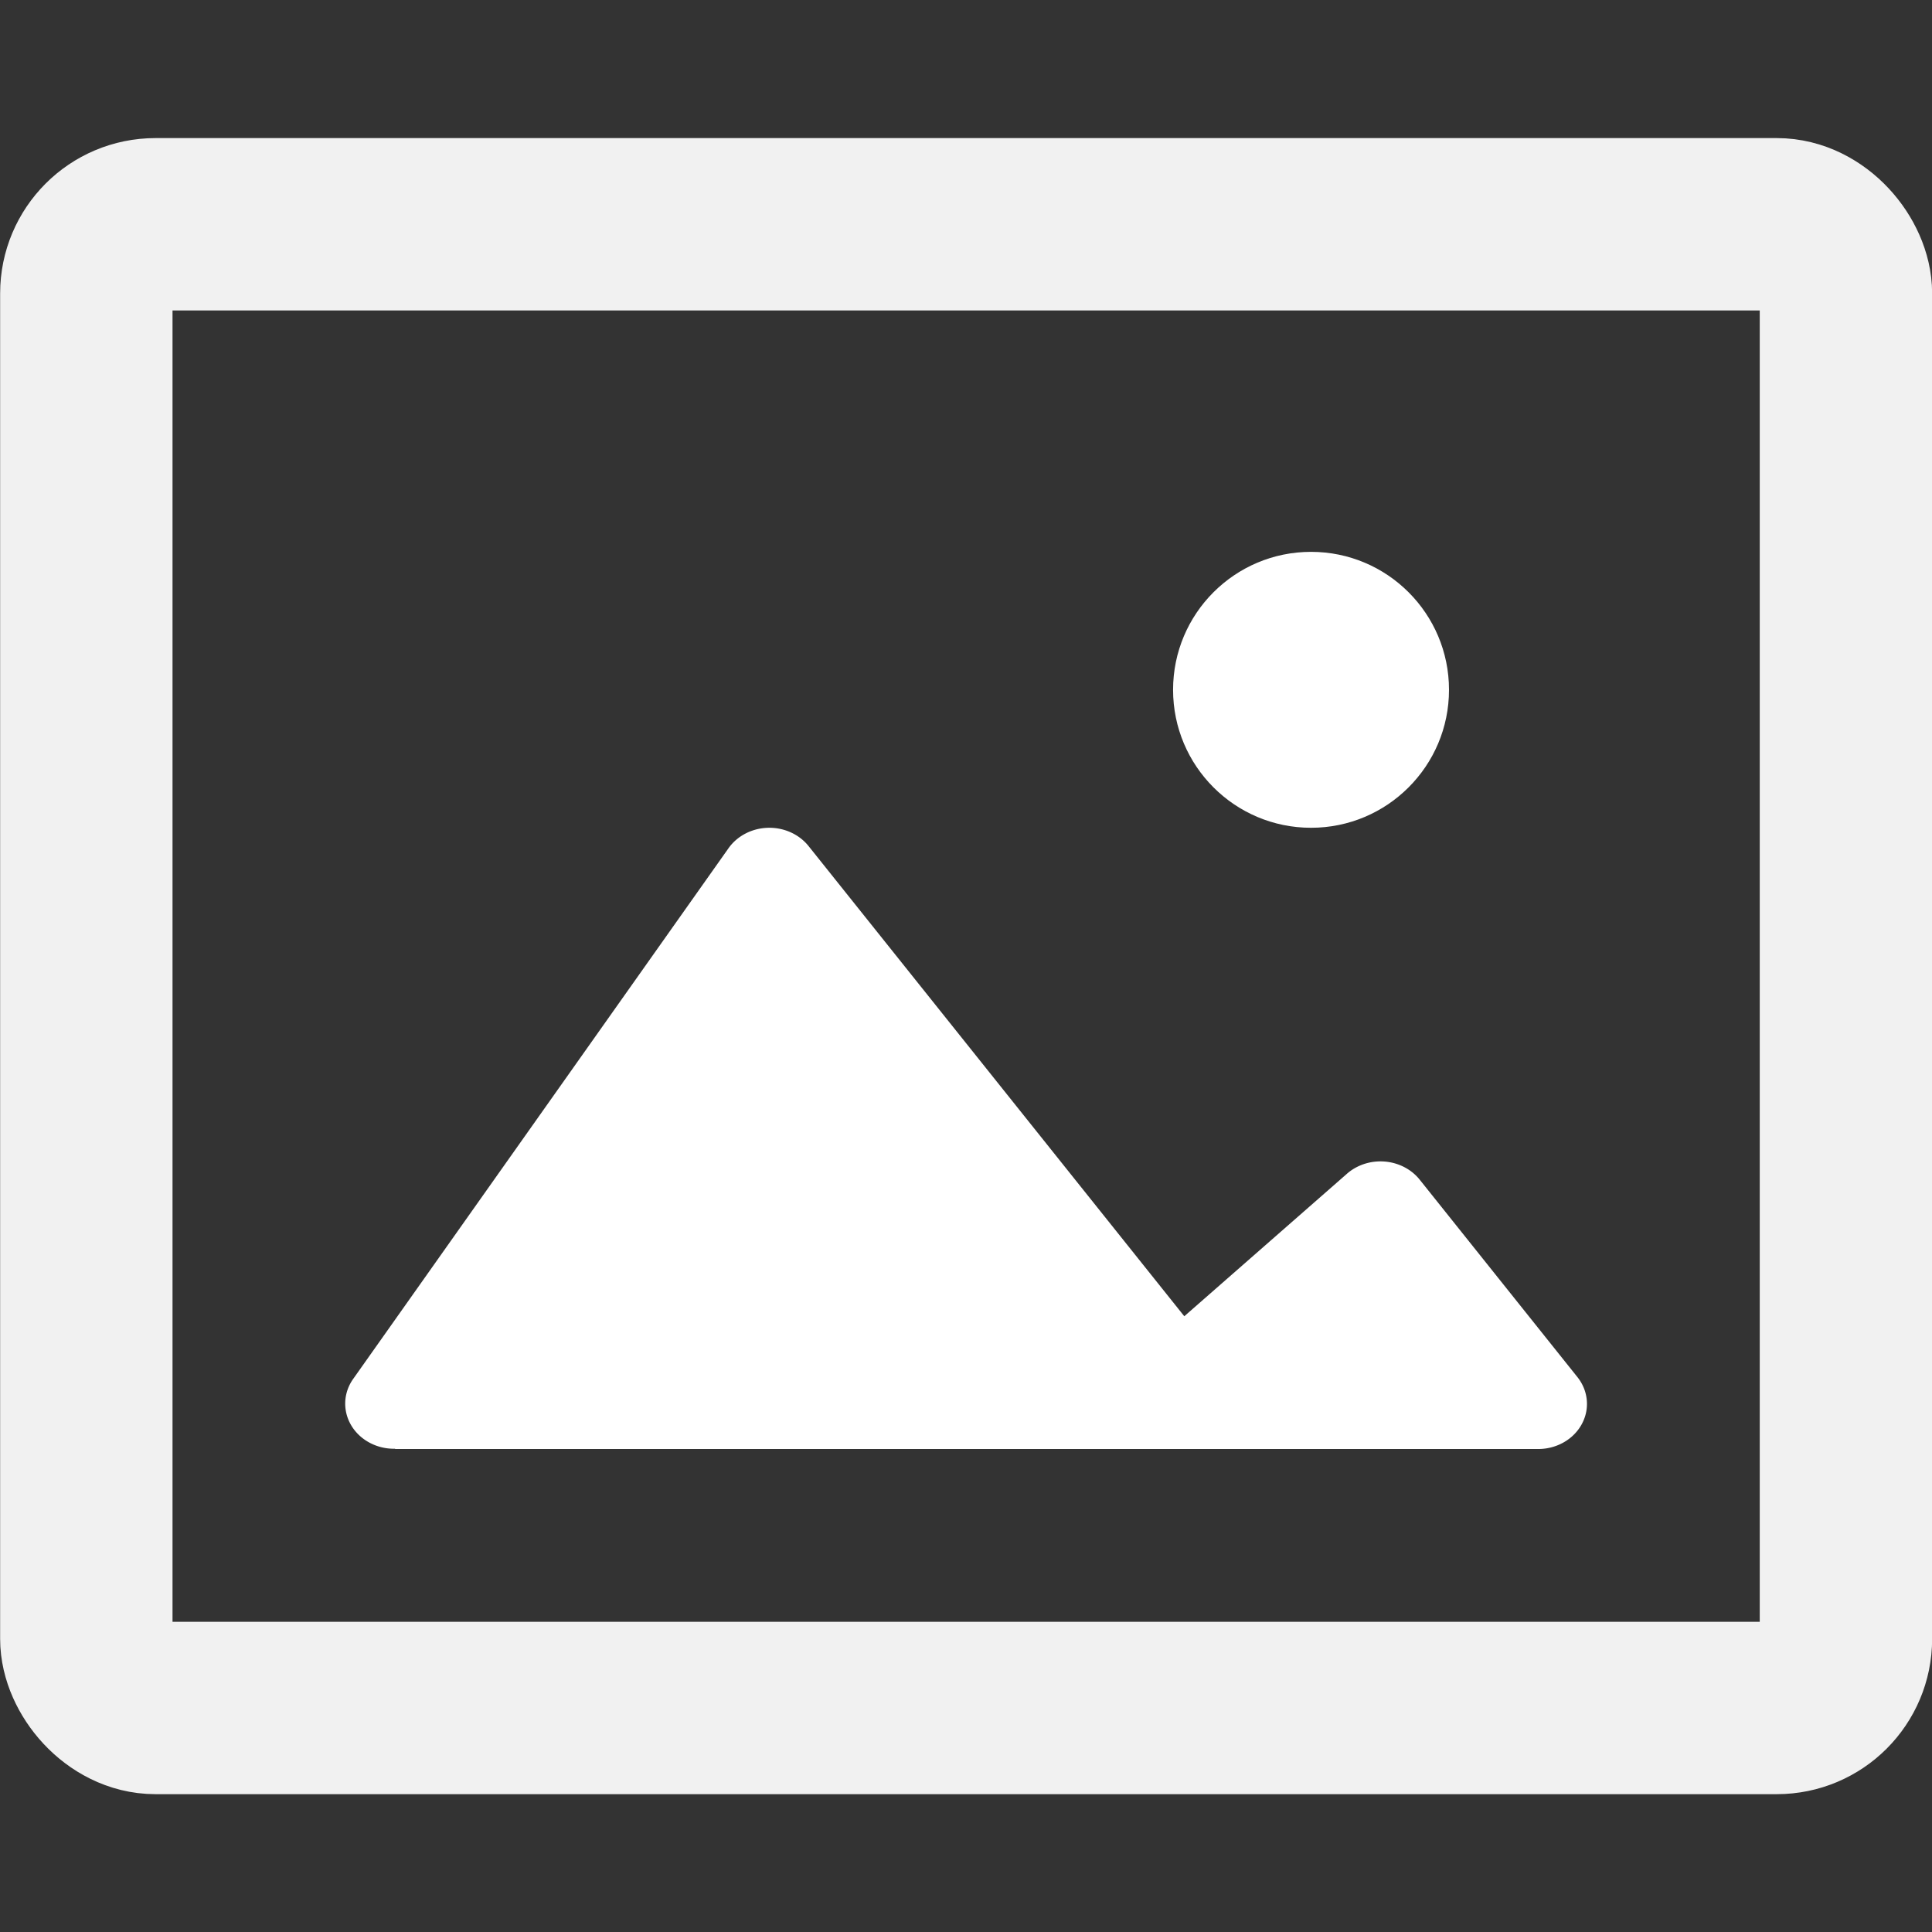 <?xml version="1.0" encoding="UTF-8" standalone="no"?>
<!-- Created with Inkscape (http://www.inkscape.org/) -->

<svg
   xmlns:dc="http://purl.org/dc/elements/1.1/"
   xmlns:cc="http://creativecommons.org/ns#"
   xmlns:rdf="http://www.w3.org/1999/02/22-rdf-syntax-ns#"
   xmlns:svg="http://www.w3.org/2000/svg"
   xmlns="http://www.w3.org/2000/svg"
   xmlns:sodipodi="http://sodipodi.sourceforge.net/DTD/sodipodi-0.dtd"
   xmlns:inkscape="http://www.inkscape.org/namespaces/inkscape"
   width="28"
   height="28"
   viewBox="0 0 7.408 7.408"
   version="1.1"
   id="svg8"
   sodipodi:docname="image.svg"
   inkscape:version="0.92.1 r15371">
  <rect x="0" y="0" width="7.408" height="7.408" fill="#333333" stroke="none"/>
  <defs
     id="defs2" />
  <sodipodi:namedview
     id="base"
     pagecolor="#ffffff"
     bordercolor="#666666"
     borderopacity="1.0"
     inkscape:pageopacity="0.0"
     inkscape:pageshadow="2"
     inkscape:zoom="8.1875"
     inkscape:cx="-16.468061"
     inkscape:cy="22.800207"
     inkscape:document-units="px"
     inkscape:current-layer="layer1"
     showgrid="false"
     inkscape:showpageshadow="false"
     inkscape:pagecheckerboard="true"
     units="px"
     inkscape:window-width="1549"
     inkscape:window-height="1067"
     inkscape:window-x="49"
     inkscape:window-y="84"
     inkscape:window-maximized="0"
     showguides="false" />
  <g
     inkscape:label="Layer 1"
     inkscape:groupmode="layer"
     id="layer1"
     transform="translate(0,-289.592)">
    <path
       style="fill:#ffffff;fill-opacity:1;stroke-width:0.265"
       inkscape:connector-curvature="0"
       d="m 1.515,295.148 h 4.378 a 0.187,0.173 0 0 0 0.156,-0.275 l -0.604,-0.756 a 0.187,0.173 0 0 0 -0.283,-0.022 l -0.621,0.544 -1.44,-1.802 a 0.187,0.173 0 0 0 -0.308,0.008 l -1.44,2.036 a 0.187,0.173 0 0 0 0.162,0.266 z"
       id="path42520" />
    <circle
       style="fill:#ffffff;fill-opacity:1;stroke-width:0.265"
       cx="5.027"
       cy="292.237"
       r="0.529"
       id="circle42522" />
    <rect
       style="opacity:1;fill:none;fill-opacity:1;stroke:#f1f1f1;stroke-width:0.661;stroke-linecap:butt;stroke-linejoin:miter;stroke-miterlimit:4;stroke-dasharray:none;stroke-dashoffset:1.801;stroke-opacity:1;paint-order:normal"
       id="rect12929"
       width="6.747"
       height="5.689"
       x="0.331"
       y="290.452"
       rx="0.265"
       ry="0.265" />
  </g>
</svg>
